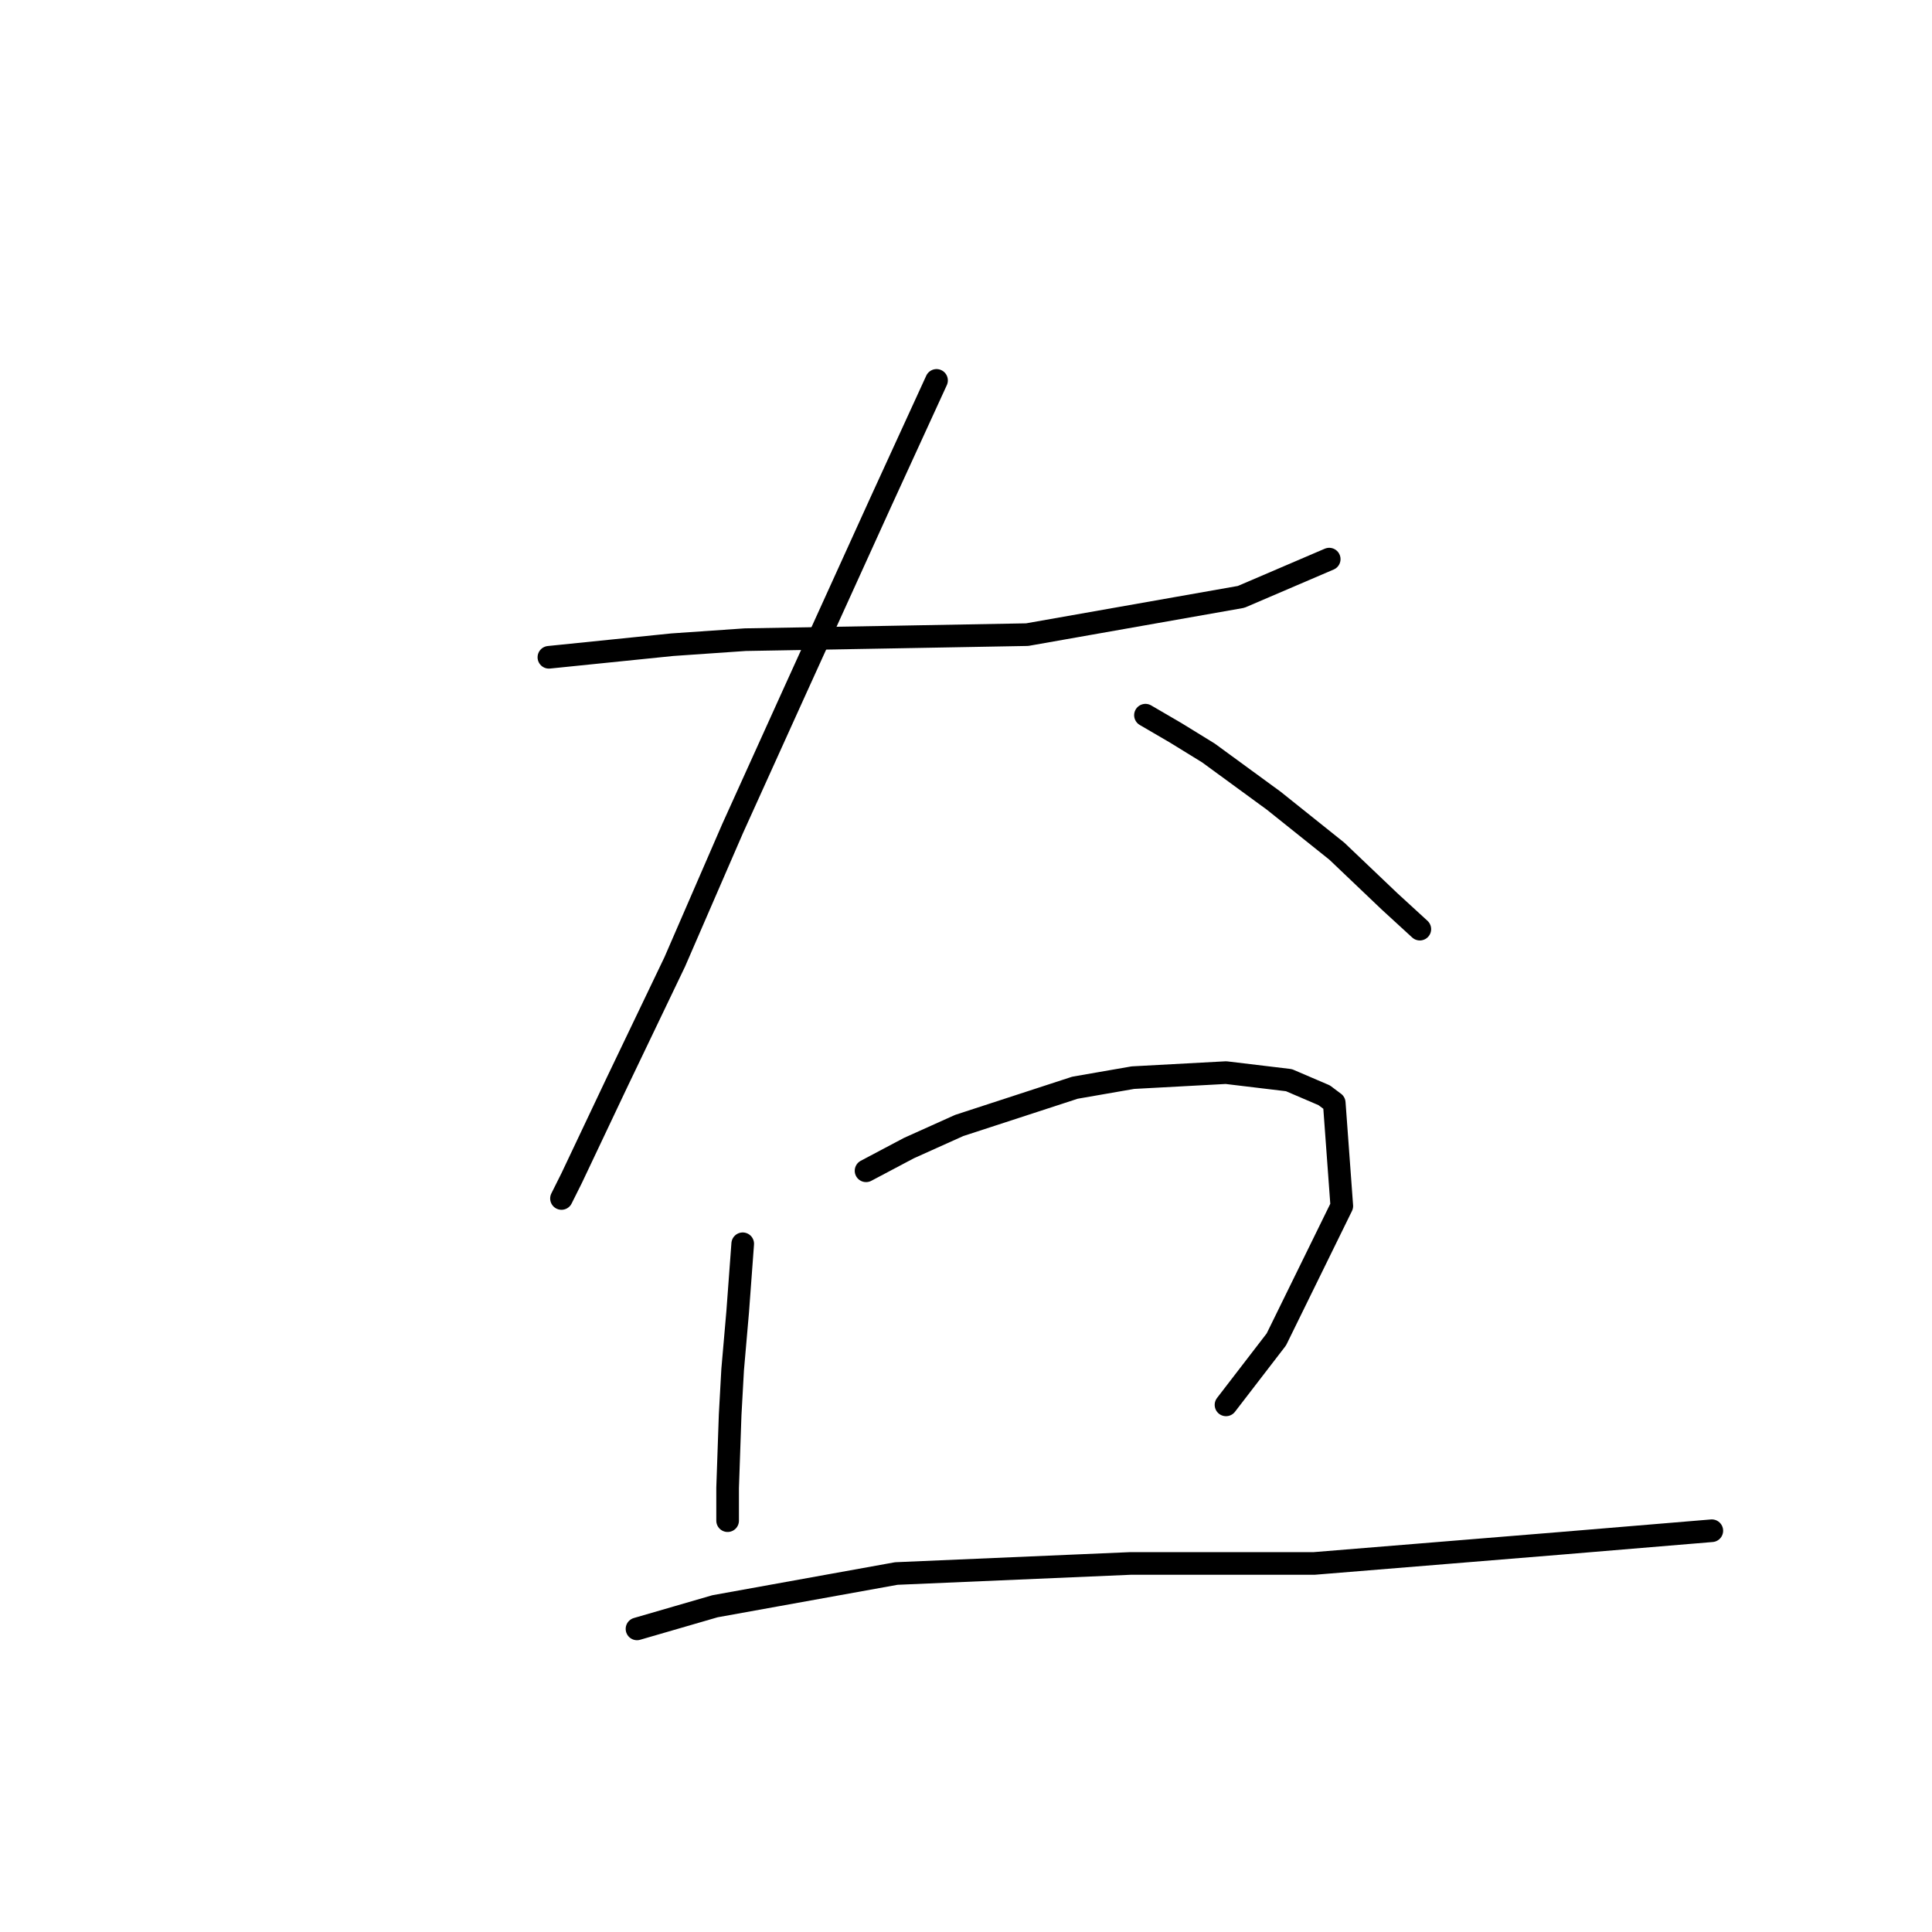 <?xml version="1.0" standalone="no"?>
    <svg width="256" height="256" xmlns="http://www.w3.org/2000/svg" version="1.1">
    <polyline stroke="black" stroke-width="3" stroke-linecap="round" fill="transparent" stroke-linejoin="round" points="72.732 87.094 89.075 85.427 98.748 84.76 117.759 84.426 136.103 84.093 164.453 79.09 176.127 74.087 176.127 74.087 " />
        <polyline stroke="black" stroke-width="3" stroke-linecap="round" fill="transparent" stroke-linejoin="round" points="124.096 50.406 116.758 66.415 105.085 92.097 97.08 109.775 89.409 127.452 81.738 143.461 75.734 156.135 74.4 158.804 74.4 158.804 " />
        <polyline stroke="black" stroke-width="3" stroke-linecap="round" fill="transparent" stroke-linejoin="round" points="151.779 94.766 155.782 97.1 160.118 99.769 168.789 106.106 177.128 112.776 184.132 119.447 188.134 123.116 188.134 123.116 " />
        <polyline stroke="black" stroke-width="3" stroke-linecap="round" fill="transparent" stroke-linejoin="round" points="98.414 164.807 97.747 173.812 97.08 181.484 96.747 187.487 96.413 197.16 96.413 201.496 96.413 201.496 " />
        <polyline stroke="black" stroke-width="3" stroke-linecap="round" fill="transparent" stroke-linejoin="round" points="114.757 155.135 120.427 152.133 127.098 149.131 142.44 144.128 150.112 142.794 162.452 142.127 170.791 143.128 175.46 145.129 176.794 146.129 177.795 159.804 169.123 177.481 162.452 186.153 162.452 186.153 " />
        <polyline stroke="black" stroke-width="3" stroke-linecap="round" fill="transparent" stroke-linejoin="round" points="84.406 215.837 94.745 212.836 118.76 208.5 149.778 207.166 174.126 207.166 206.812 204.497 226.824 202.83 226.824 202.83 " />
        </svg>